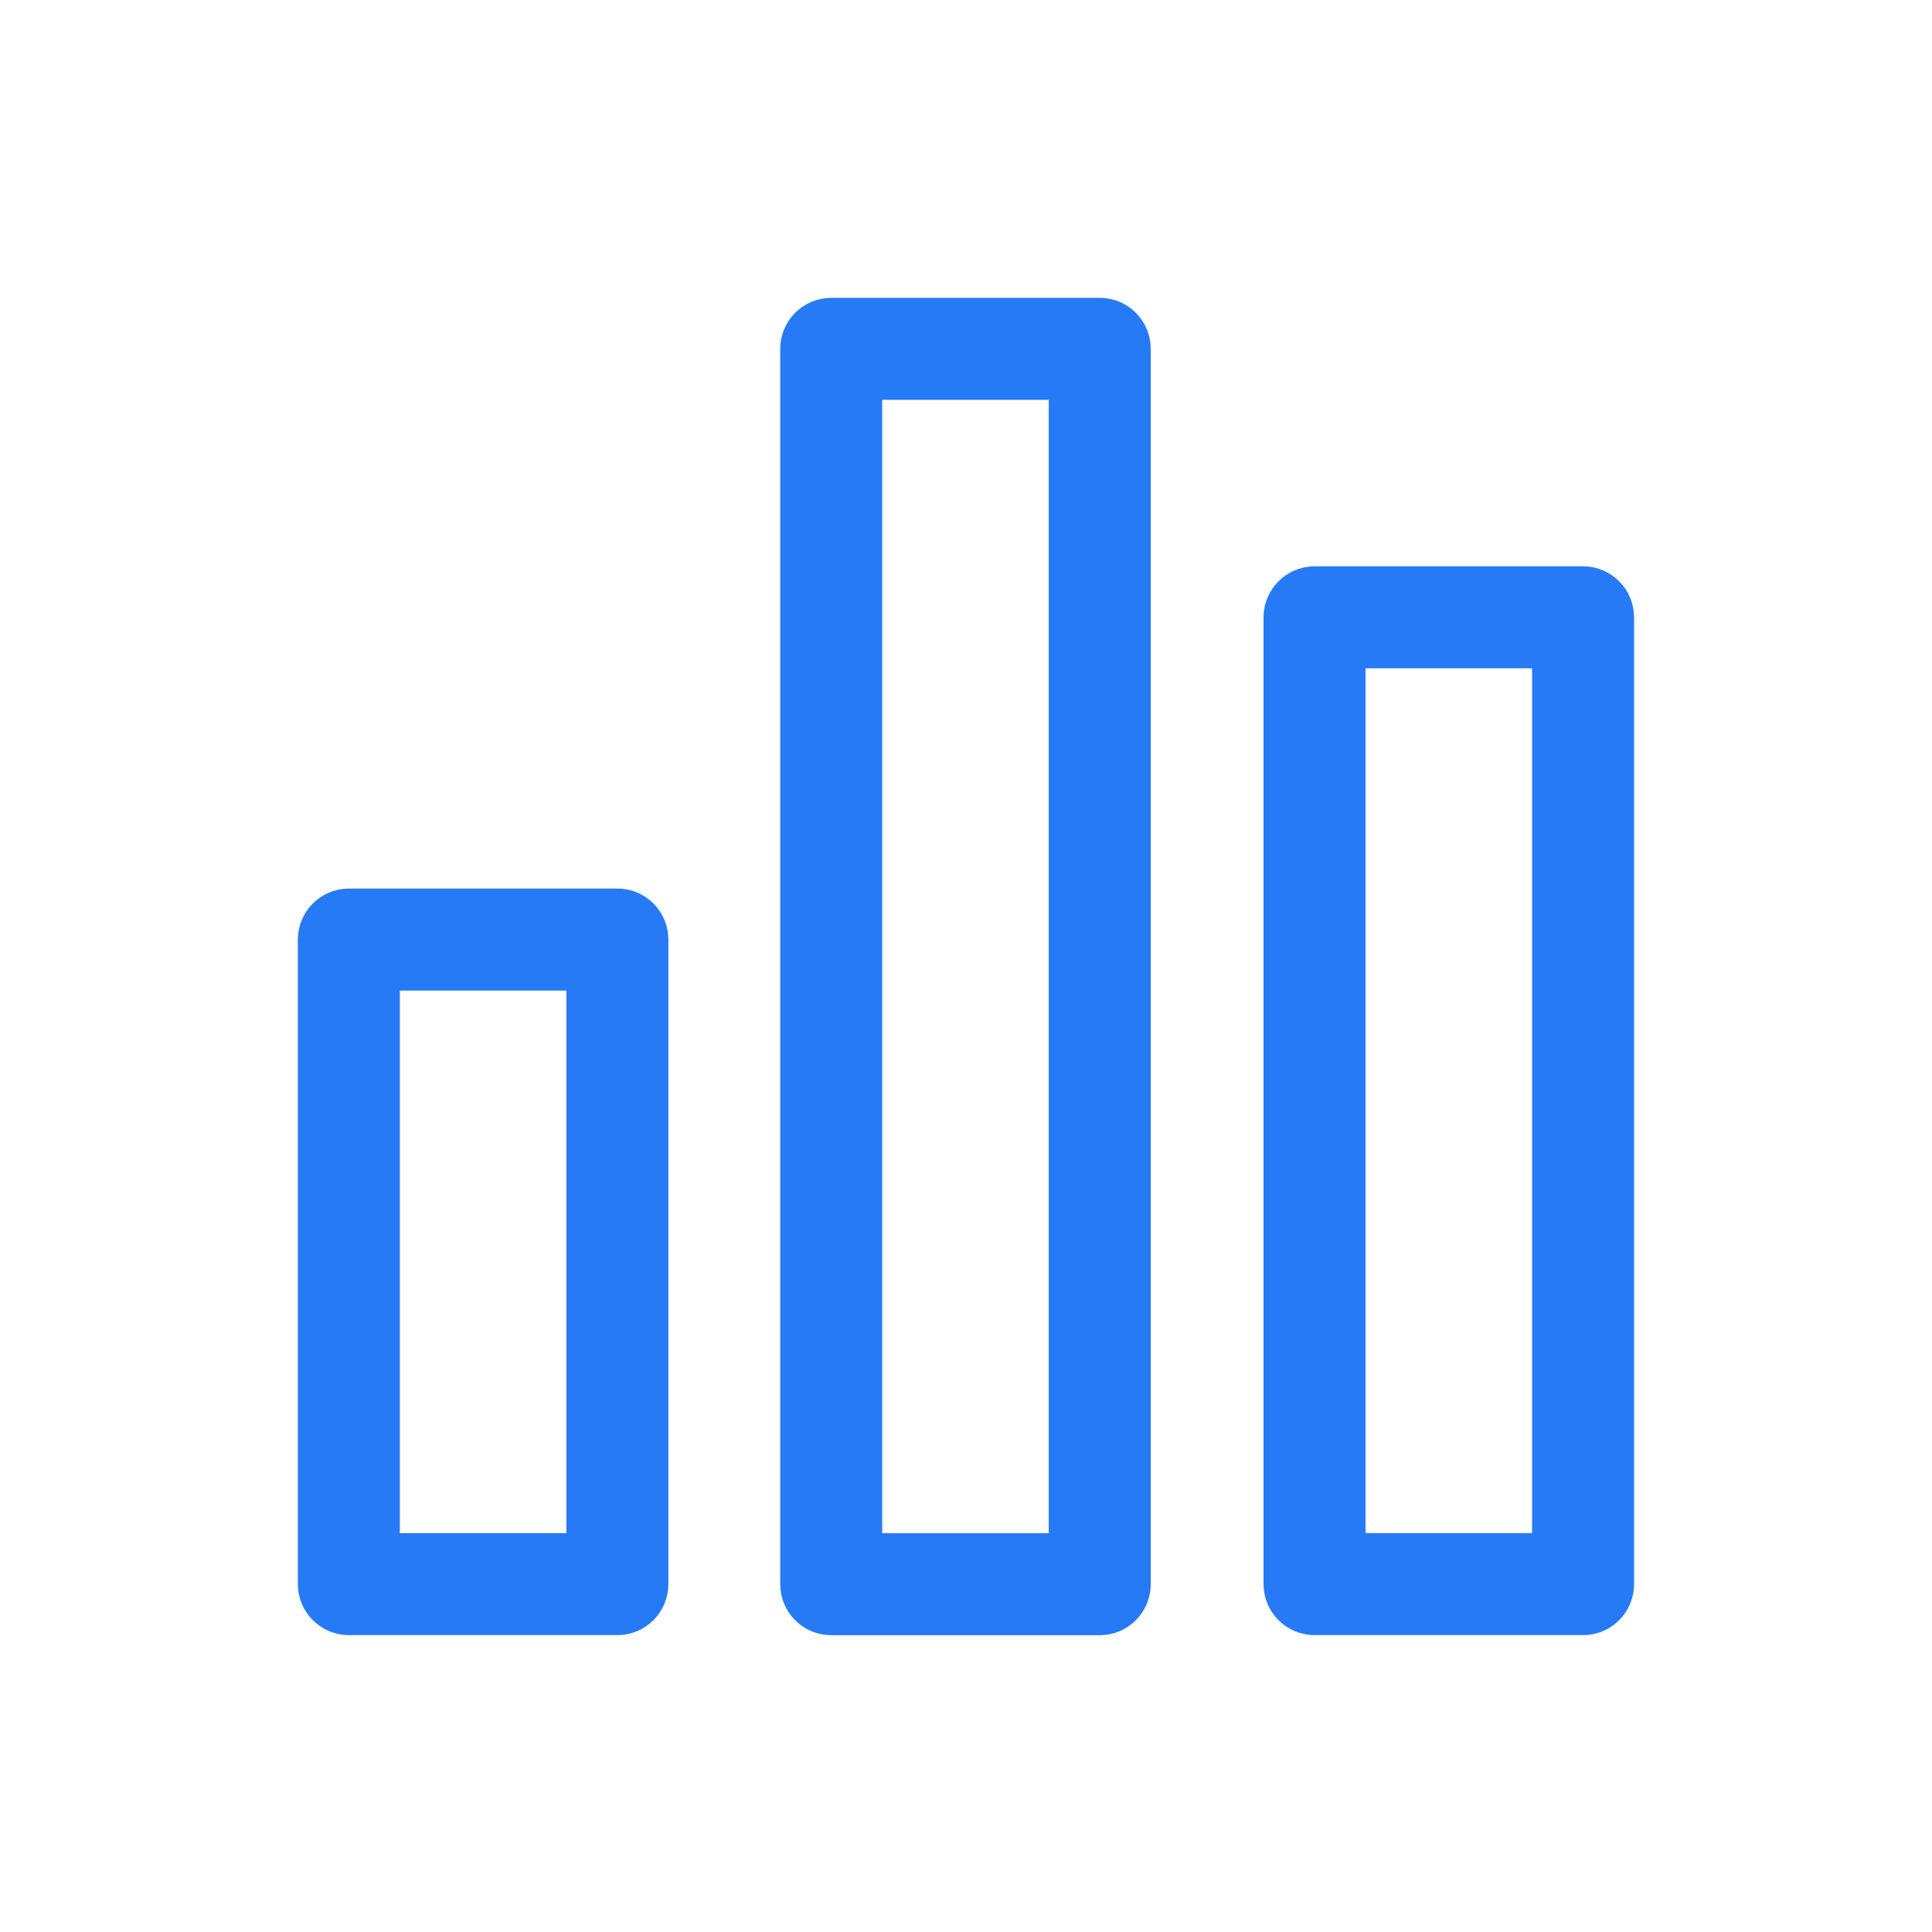<svg width="24" height="24" viewBox="0 0 24 24" fill="none" xmlns="http://www.w3.org/2000/svg">
<path d="M7.67 11.338H4.334C4.149 11.338 4 11.488 4 11.672V19.678C4 19.862 4.149 20.012 4.334 20.012H7.67C7.854 20.012 8.003 19.862 8.003 19.678V11.672C8.003 11.488 7.854 11.338 7.67 11.338ZM7.336 19.345H4.667V12.005H7.336V19.345Z" fill="#267AF6" stroke="#267AF6" stroke-width="0.6"/>
<path d="M13.662 4H10.326C10.142 4 9.992 4.149 9.992 4.334V19.679C9.992 19.863 10.142 20.013 10.326 20.013H13.662C13.846 20.013 13.995 19.863 13.995 19.679V4.334C13.995 4.149 13.846 4 13.662 4ZM13.328 19.346H10.659V4.667H13.328V19.346Z" fill="#267AF6" stroke="#267AF6" stroke-width="0.6"/>
<path d="M19.666 7.335H16.33C16.146 7.335 15.996 7.485 15.996 7.669V19.678C15.996 19.863 16.146 20.012 16.33 20.012H19.666C19.85 20.012 19.999 19.863 19.999 19.678V7.669C19.999 7.485 19.85 7.335 19.666 7.335ZM19.332 19.345H16.663V8.002H19.332V19.345Z" fill="#267AF6" stroke="#267AF6" stroke-width="0.6"/>
</svg>
